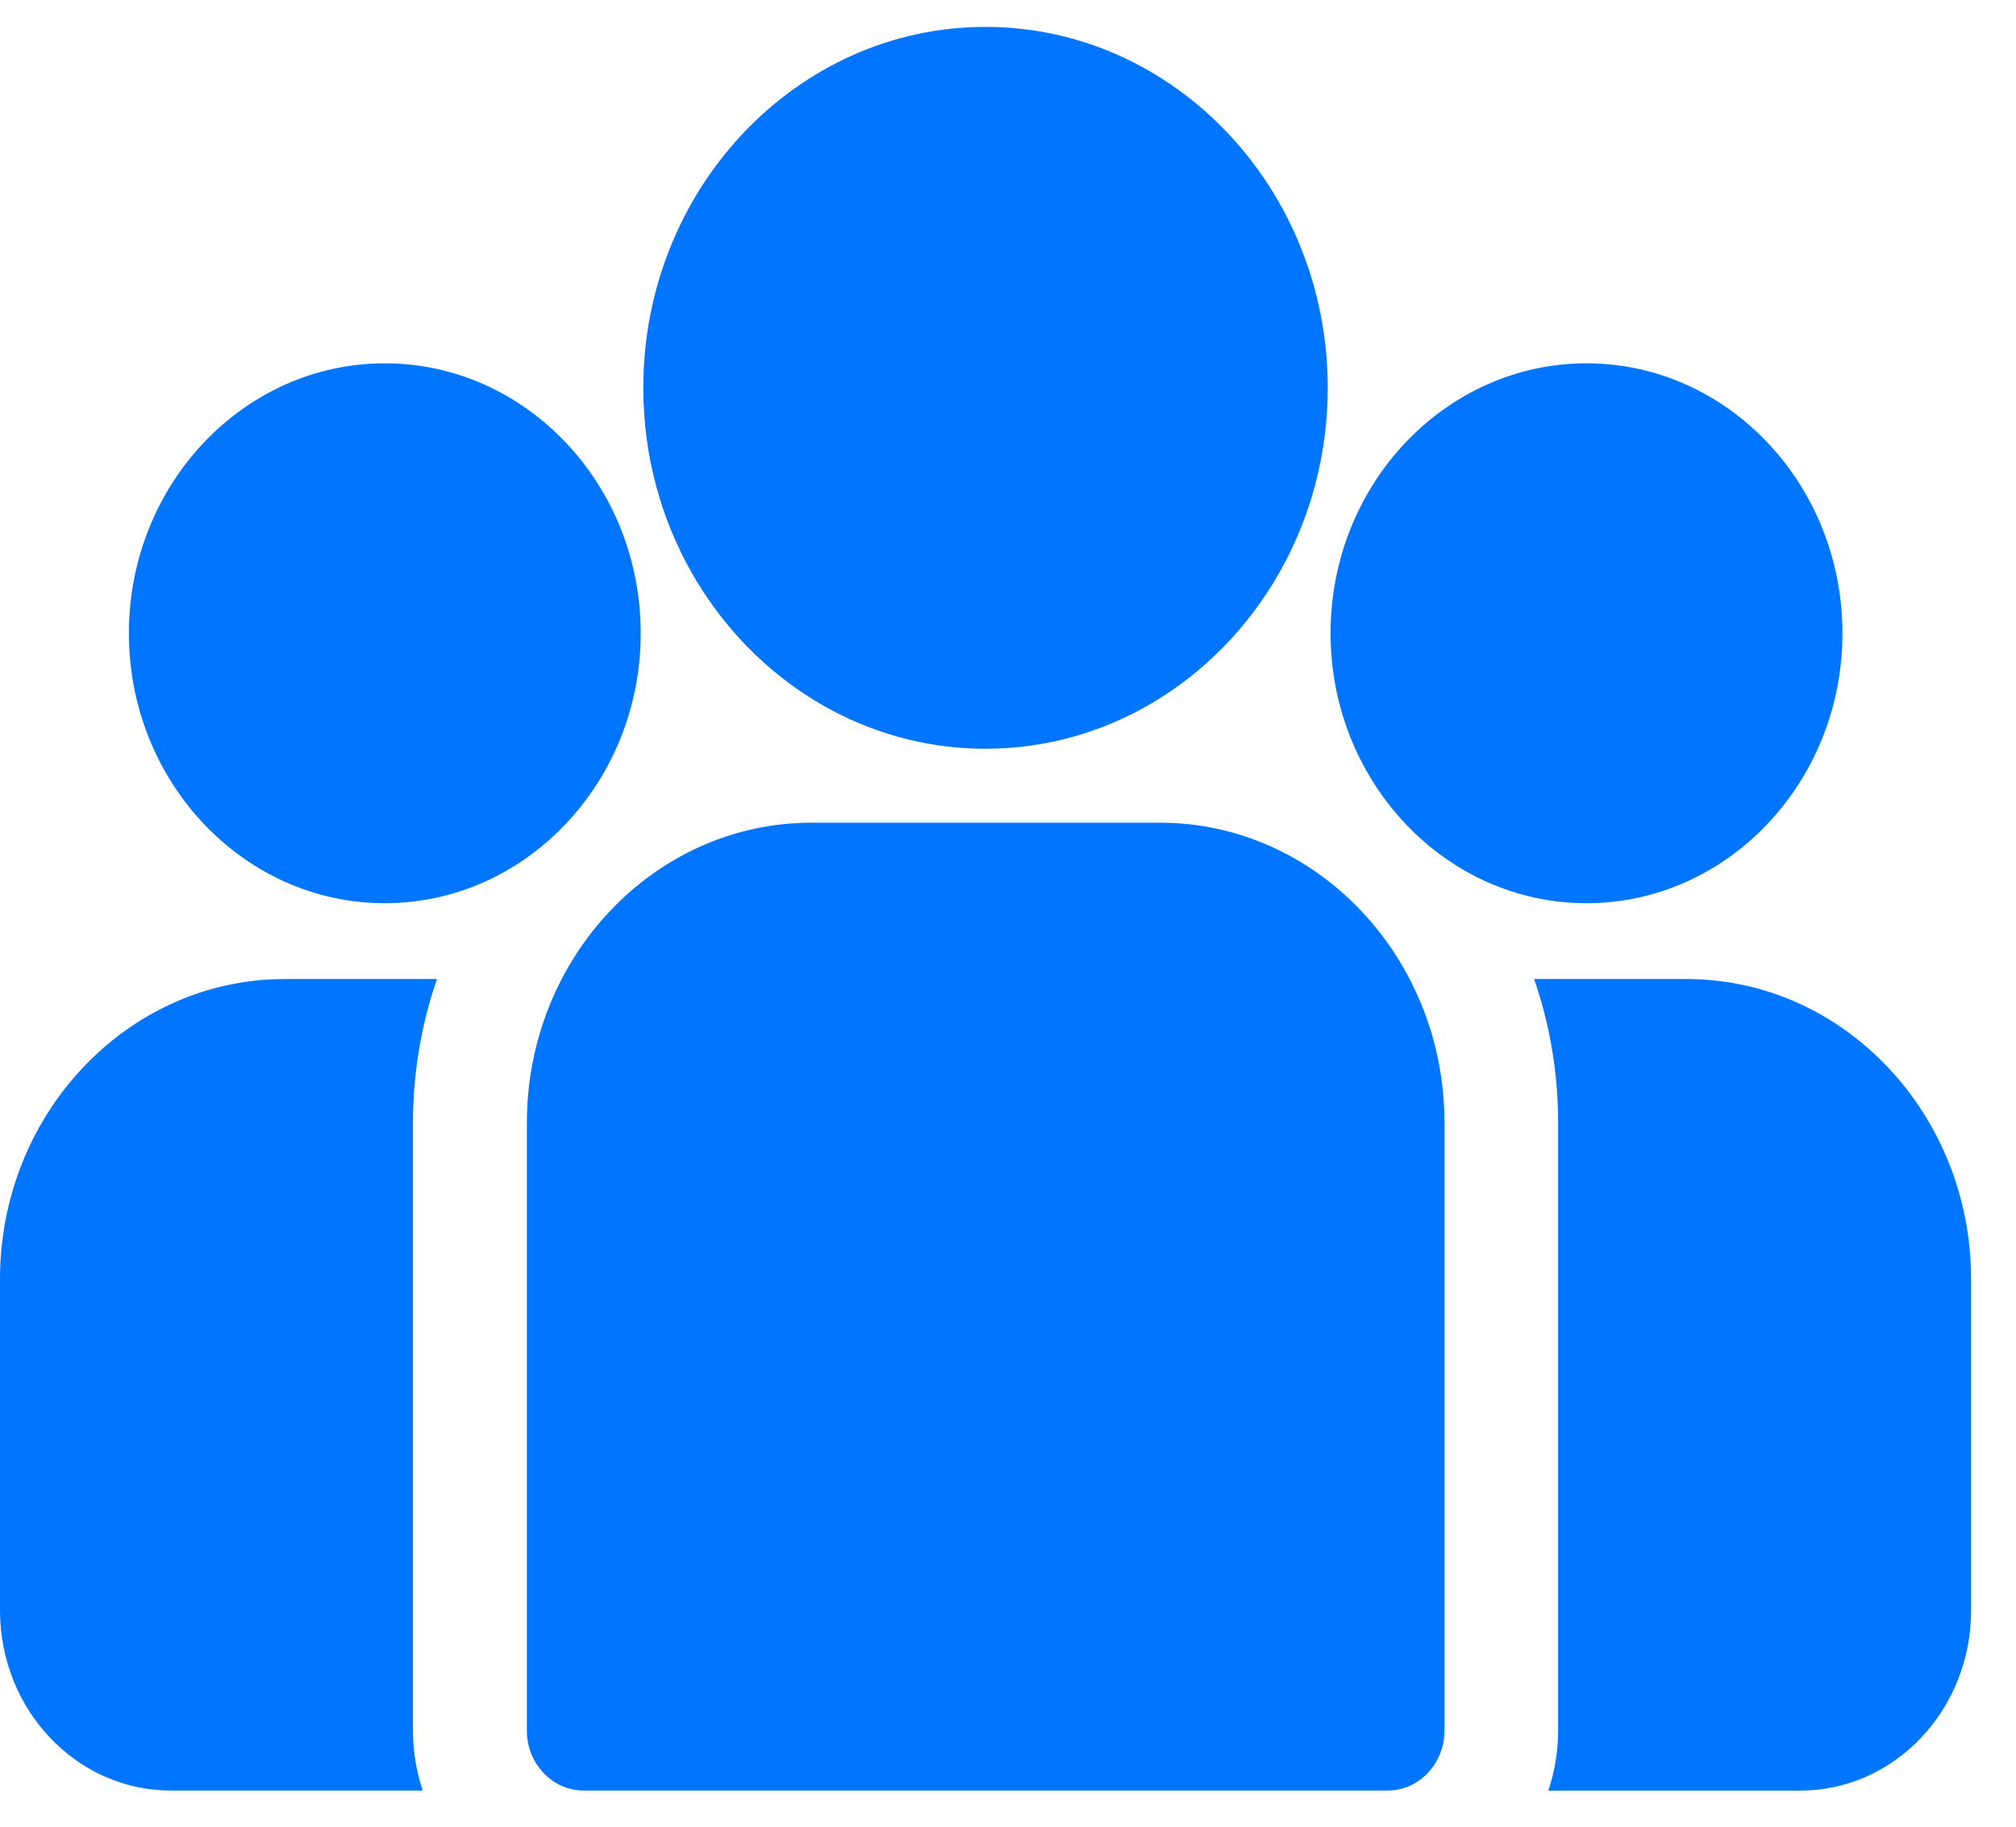 <svg width="32" height="29" viewBox="0 0 32 29" fill="none" xmlns="http://www.w3.org/2000/svg">
    <path fill-rule="evenodd" clip-rule="evenodd" d="M10.211 6.157C10.211 2.997 12.648 0.427 15.643 0.427C18.638 0.427 21.075 2.997 21.075 6.157C21.075 8.3 19.953 10.172 18.297 11.155C17.512 11.621 16.607 11.887 15.643 11.887C14.679 11.887 13.774 11.621 12.988 11.155C11.332 10.172 10.211 8.3 10.211 6.157ZM18.411 13.061H12.88C10.389 13.061 8.363 15.198 8.363 17.826V27.473C8.363 28 8.767 28.426 9.266 28.426H22.025C22.523 28.426 22.928 28 22.928 27.473V17.826C22.928 15.198 20.902 13.061 18.411 13.061ZM6.936 15.543C6.69 16.256 6.555 17.024 6.555 17.826V27.473C6.555 27.808 6.61 28.128 6.71 28.426H2.71C1.216 28.426 0 27.144 0 25.567V20.308C0 17.681 2.026 15.543 4.517 15.543H6.936ZM24.351 15.543H26.771C29.261 15.543 31.287 17.681 31.287 20.308V25.568C31.287 27.144 30.072 28.427 28.577 28.427H24.577C24.677 28.128 24.732 27.808 24.732 27.474V17.826C24.732 17.025 24.598 16.256 24.351 15.543ZM6.108 5.768C3.868 5.768 2.046 7.69 2.046 10.053C2.046 12.416 3.868 14.339 6.108 14.339C6.676 14.339 7.217 14.215 7.709 13.992C8.559 13.606 9.259 12.922 9.693 12.067C9.997 11.466 10.17 10.781 10.17 10.053C10.17 7.69 8.348 5.768 6.108 5.768ZM21.12 10.053C21.12 7.69 22.942 5.768 25.183 5.768C27.422 5.768 29.245 7.69 29.245 10.053C29.245 12.416 27.422 14.339 25.183 14.339C24.614 14.339 24.073 14.215 23.582 13.992C22.732 13.606 22.031 12.922 21.598 12.067C21.293 11.466 21.12 10.781 21.12 10.053Z" fill="#0075FF"/>
</svg>
